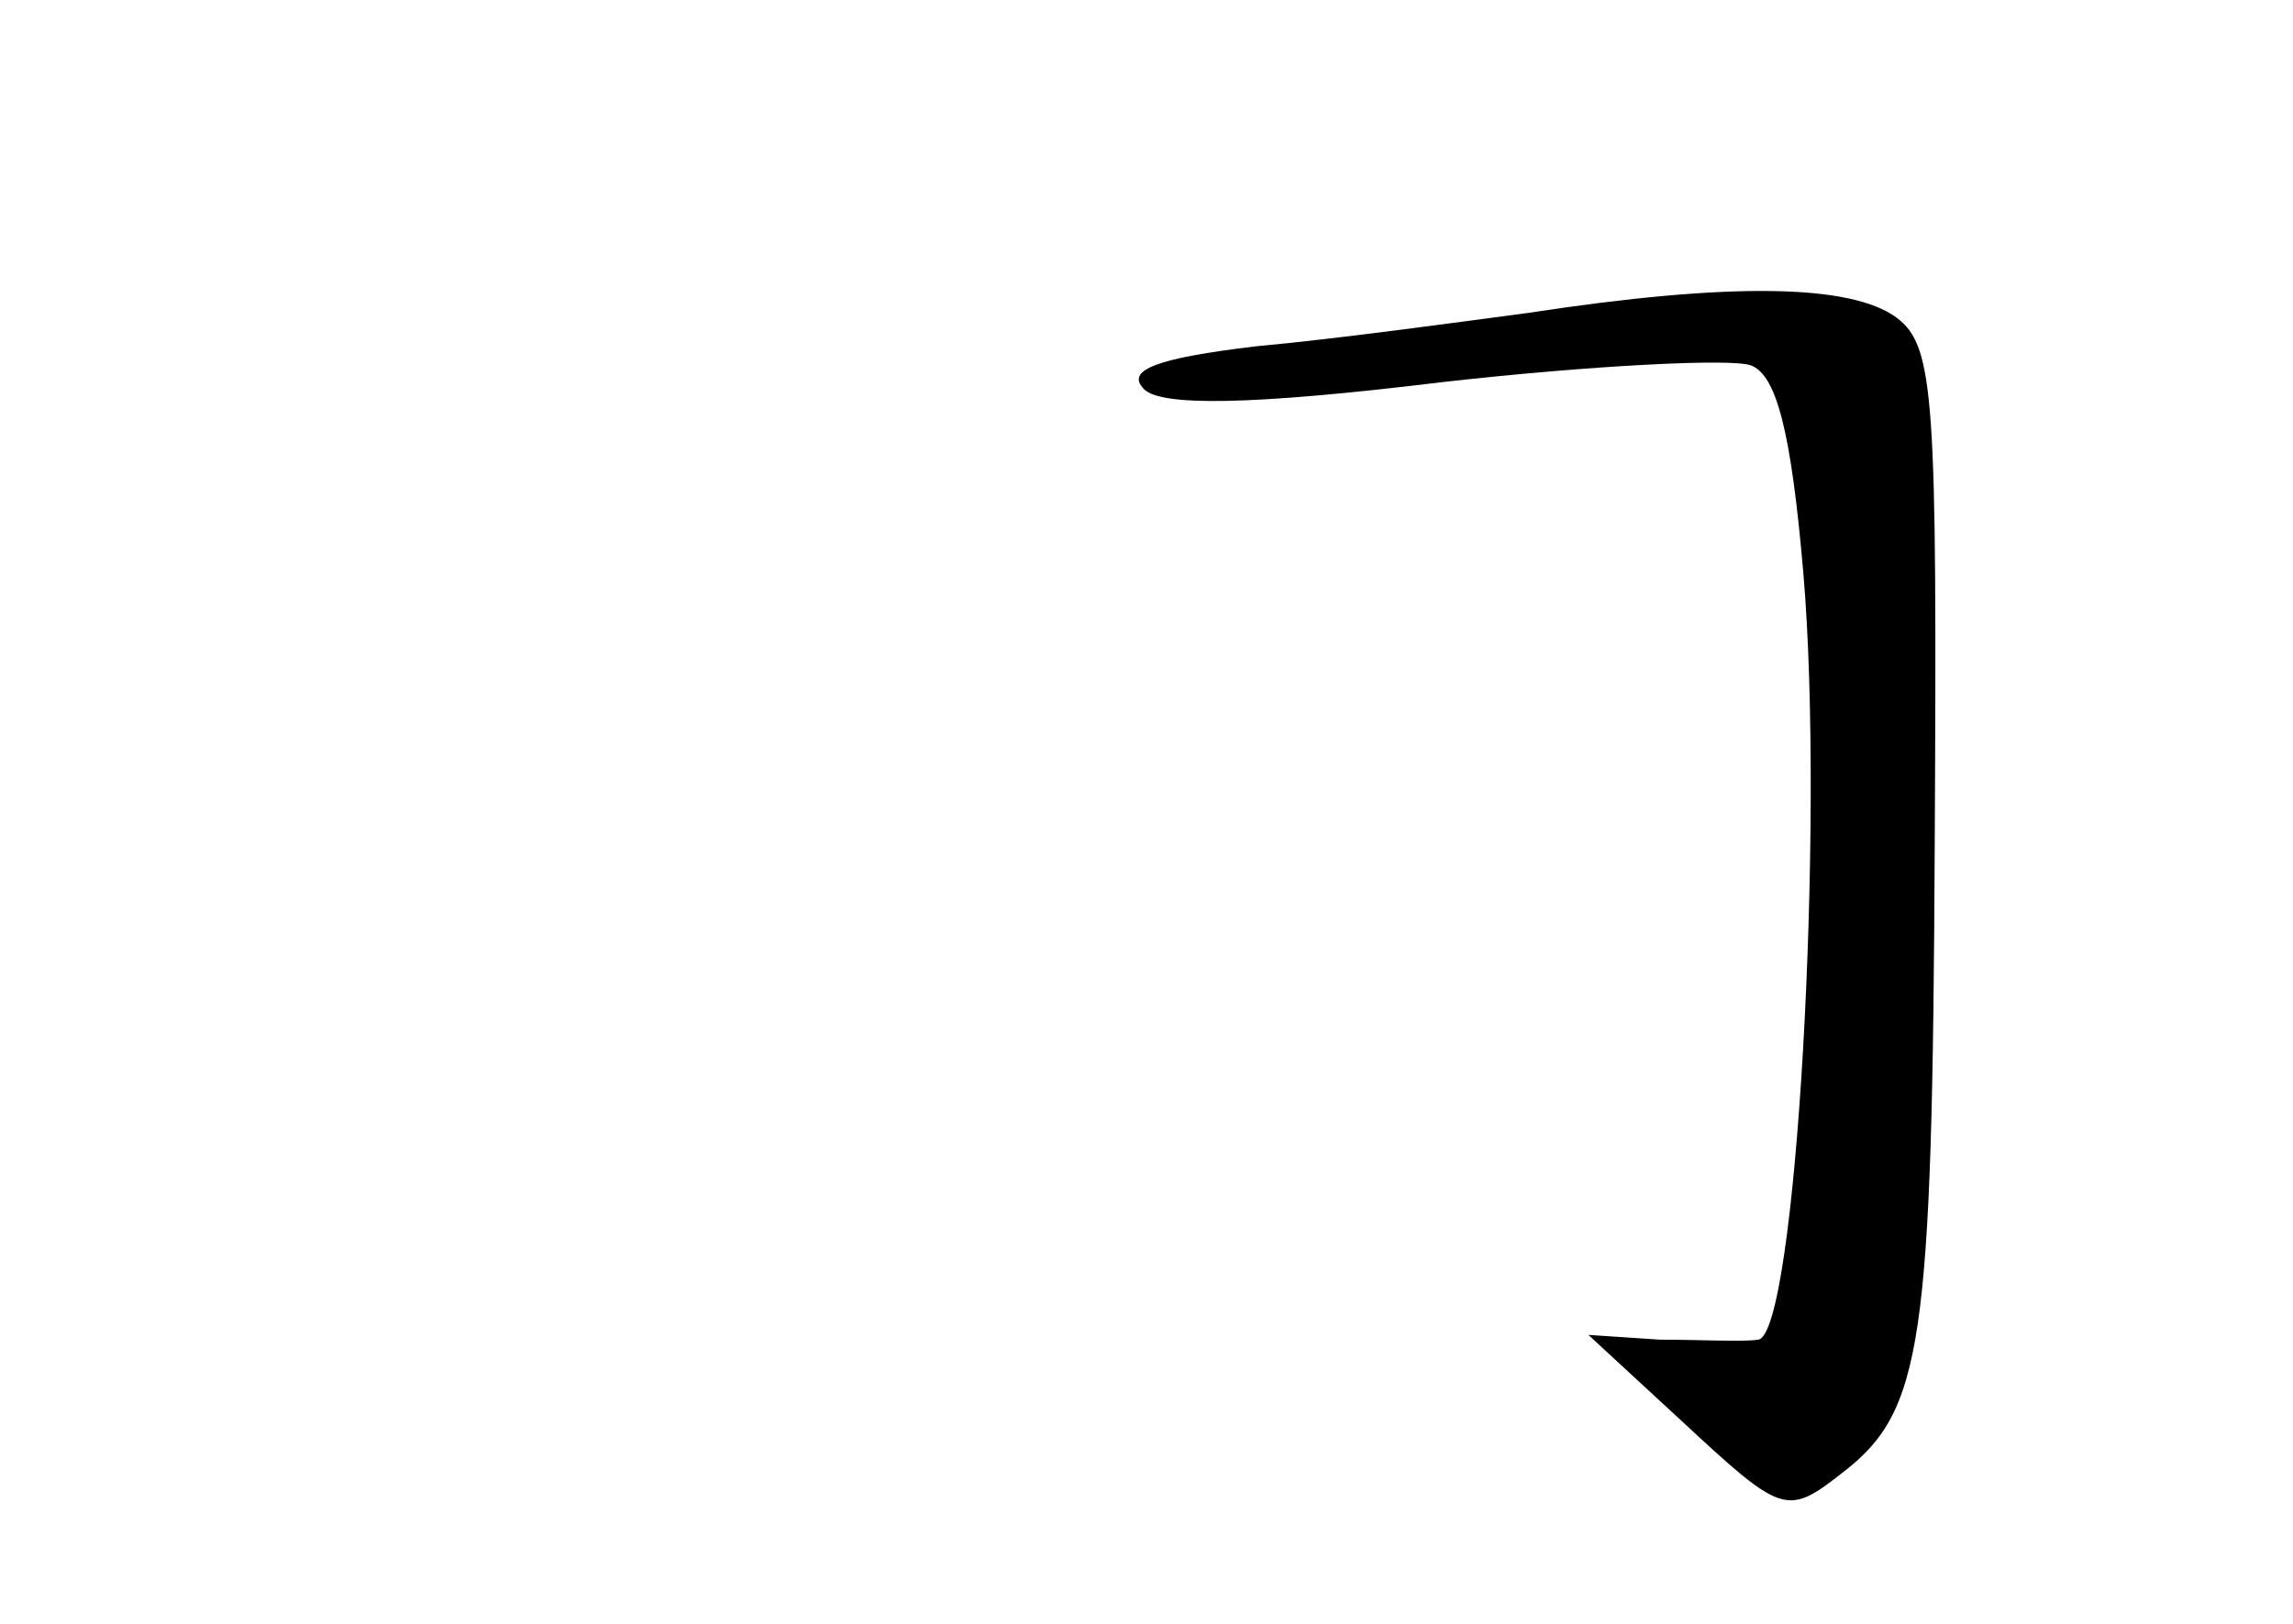 <?xml version="1.0" standalone="no"?>
<!DOCTYPE svg PUBLIC "-//W3C//DTD SVG 20010904//EN"
 "http://www.w3.org/TR/2001/REC-SVG-20010904/DTD/svg10.dtd">
<svg version="1.0" xmlns="http://www.w3.org/2000/svg"
 width="96pt" height="68pt" viewBox="0 0 96 68"
 preserveAspectRatio="xMidYMid meet">
<g transform="translate(0,68) scale(0.1,-0.1)"
fill="#000000" stroke="none">
<path d="M640 549 c-30 -4 -81 -11 -114 -14 -42 -5 -55 -10 -47 -18 7 -7 43
-7 125 3 62 7 121 10 129 7 11 -4 17 -29 22 -87 9 -105 -3 -320 -19 -321 -6
-1 -24 0 -41 0 l-30 2 39 -36 c42 -39 44 -40 67 -22 34 26 38 53 39 263 1 188
0 209 -16 221 -19 14 -69 15 -154 2z"/>
</g>
</svg>
